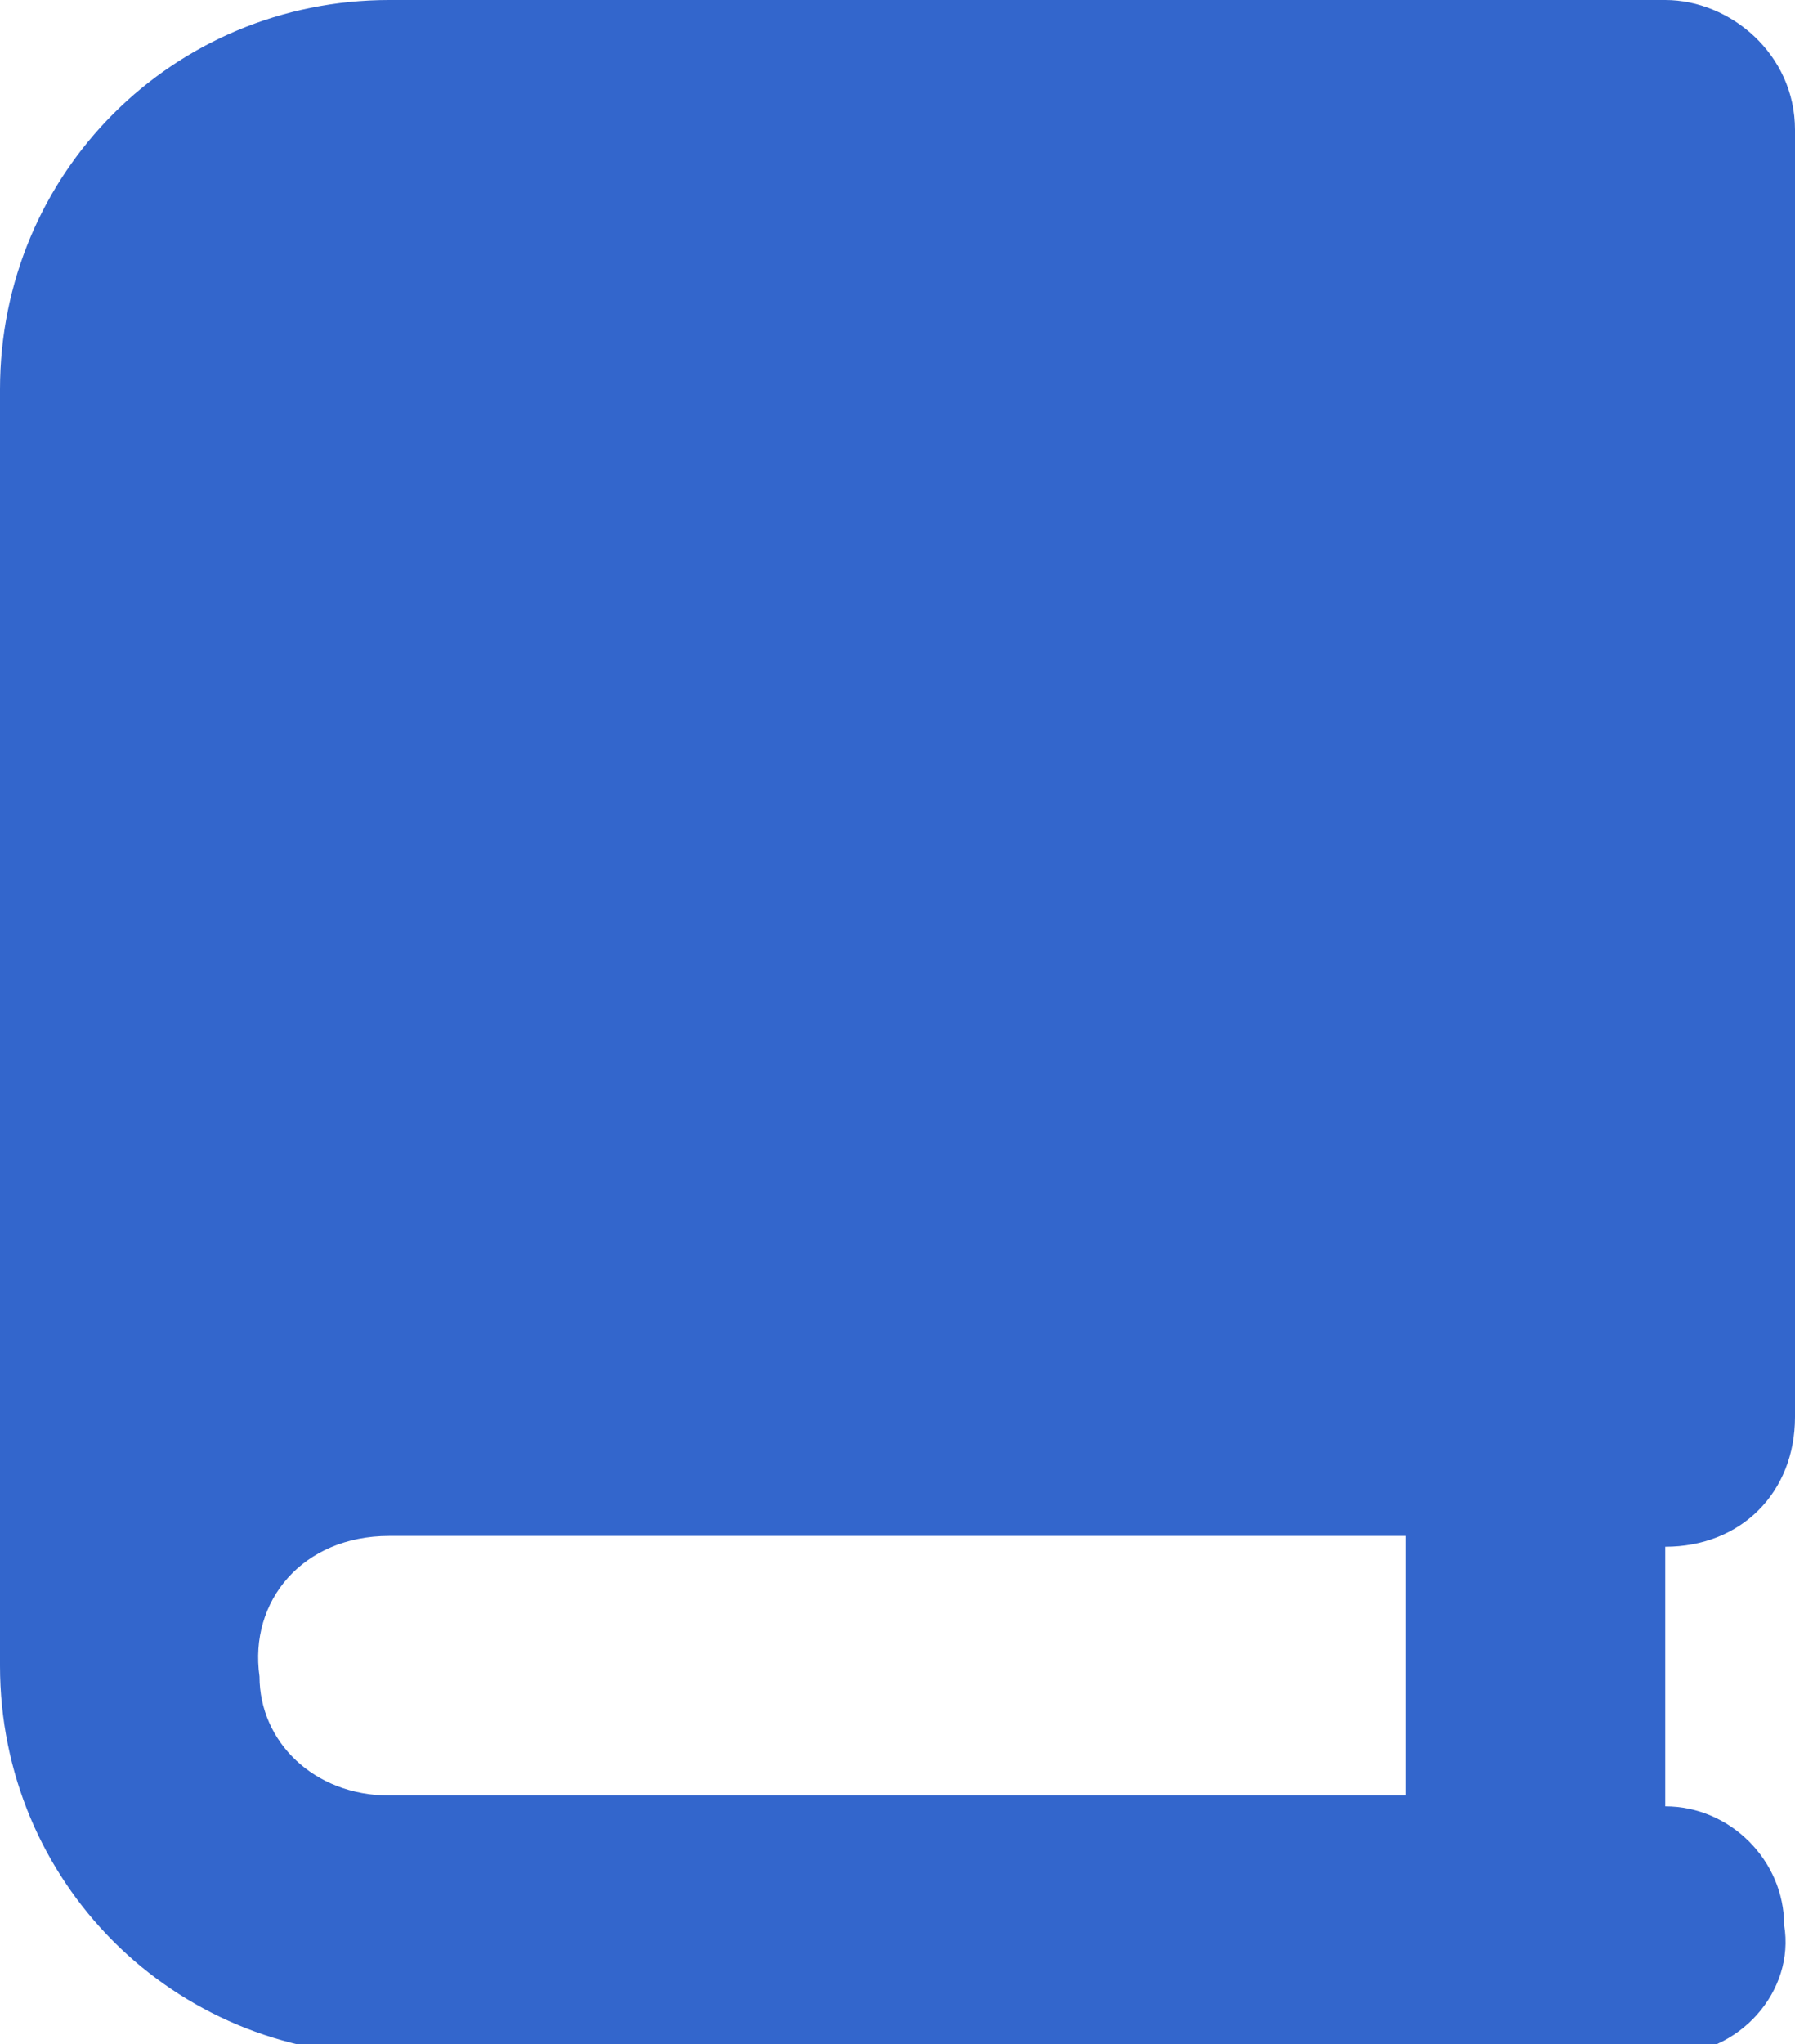 <?xml version="1.0" encoding="utf-8"?>
<!-- Generator: Adobe Illustrator 28.1.0, SVG Export Plug-In . SVG Version: 6.00 Build 0)  -->
<svg version="1.1" id="Capa_1" xmlns="http://www.w3.org/2000/svg" xmlns:xlink="http://www.w3.org/1999/xlink" x="0px" y="0px"
	 viewBox="0 0 16.6 18.9" style="enable-background:new 0 0 16.6 18.9;" xml:space="preserve">
<style type="text/css">
	.st0{fill:#3366CC;}
</style>
<path id="book-blank" class="st0" d="M3.6,0C1.6,0,0,1.6,0,3.6v11.8c0,2,1.6,3.6,3.6,3.6h11.8c0.7,0,1.2-0.6,1.1-1.2
	c0-0.6-0.5-1.1-1.1-1.1v-2.4c0.7,0,1.2-0.5,1.2-1.2l0,0V1.2C16.6,0.5,16,0,15.4,0l0,0H3.6z M3.6,14.2H13v2.4H3.6
	c-0.7,0-1.2-0.5-1.2-1.1C2.3,14.8,2.8,14.2,3.6,14.2C3.5,14.2,3.5,14.2,3.6,14.2z"/>
</svg>
